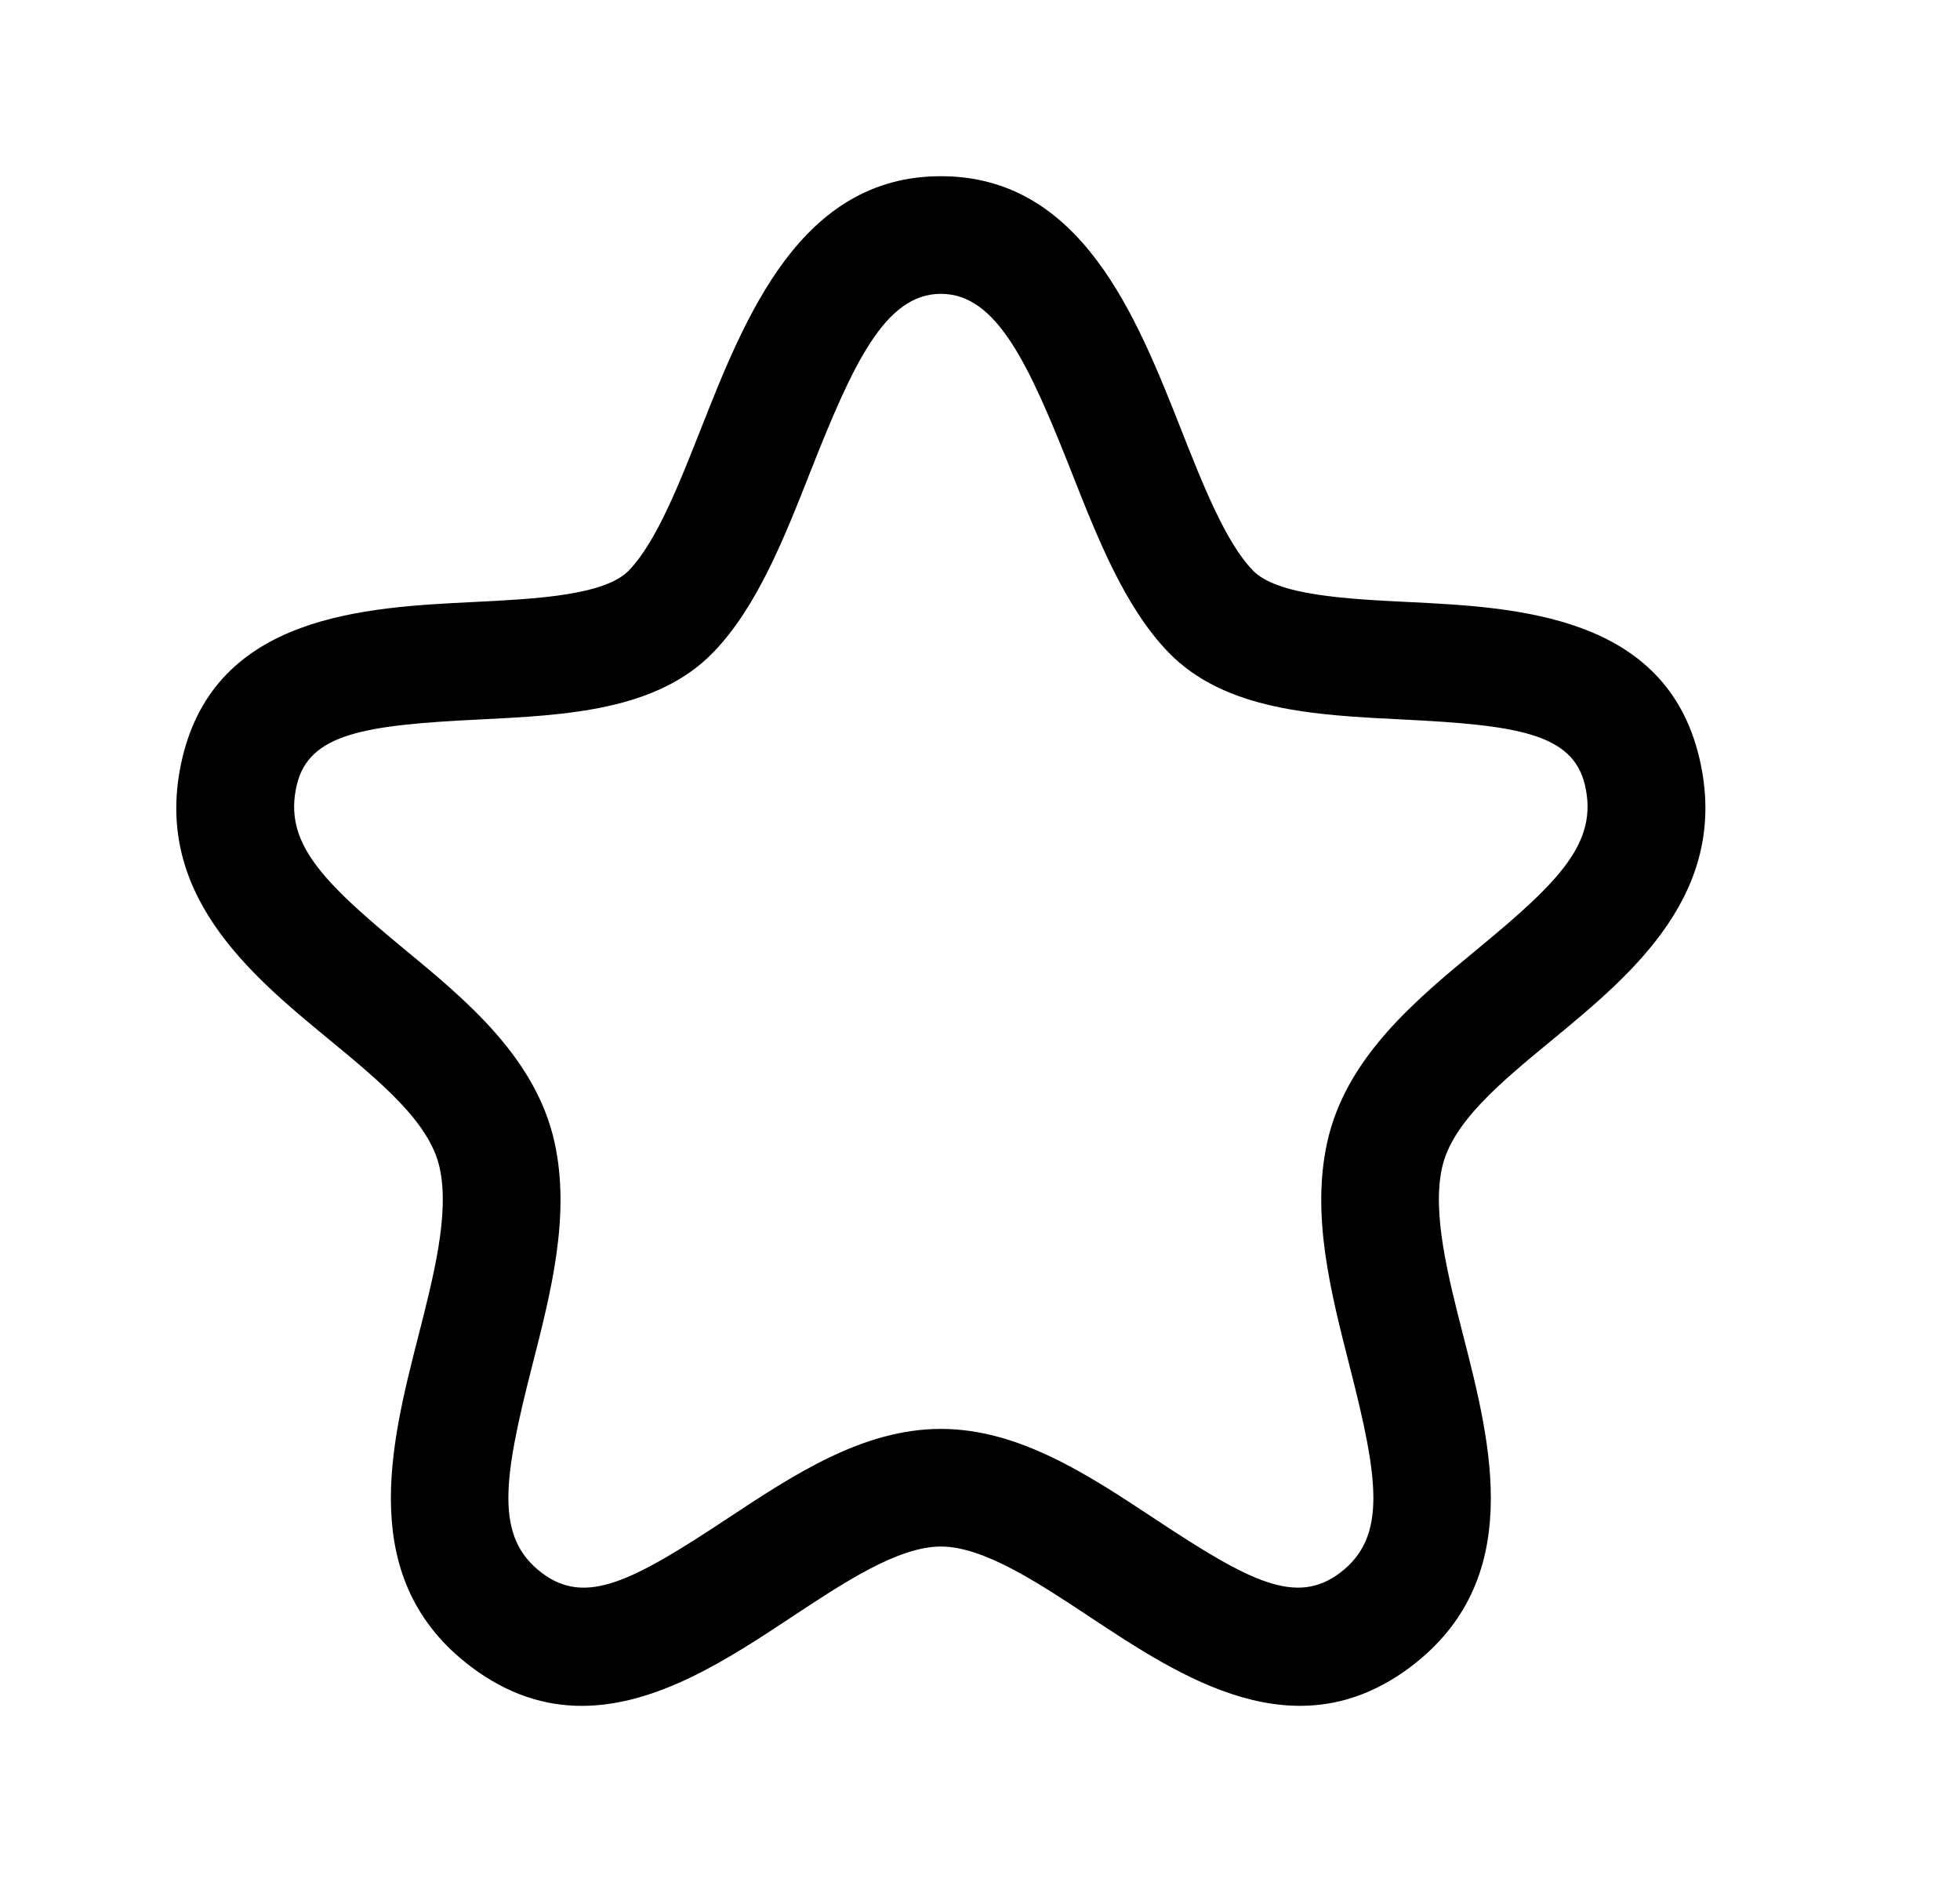 <svg width="25" height="24" viewBox="0 0 25 24" fill="none" xmlns="http://www.w3.org/2000/svg">
<path fill-rule="evenodd" clip-rule="evenodd" d="M12.001 3.747C11.286 3.747 10.877 4.647 10.335 6.019C10.001 6.868 9.654 7.744 9.099 8.318C8.378 9.062 7.229 9.12 6.117 9.175C4.649 9.247 3.94 9.353 3.785 10.013C3.615 10.738 4.096 11.228 5.155 12.102C5.943 12.752 6.836 13.488 7.074 14.571C7.278 15.5 7.029 16.475 6.788 17.417C6.417 18.869 6.308 19.602 6.912 20.059C7.468 20.478 8.058 20.172 9.27 19.37C10.124 18.806 11.005 18.222 12.001 18.222C12.996 18.222 13.878 18.806 14.731 19.37C15.942 20.171 16.531 20.478 17.09 20.059C17.694 19.602 17.585 18.868 17.213 17.416C16.973 16.475 16.724 15.5 16.928 14.57C17.165 13.488 18.058 12.752 18.846 12.102C19.905 11.229 20.386 10.738 20.216 10.012C20.061 9.353 19.353 9.247 17.885 9.175C16.773 9.12 15.623 9.062 14.903 8.318C14.348 7.744 14.001 6.868 13.667 6.019C13.124 4.646 12.715 3.747 12.001 3.747ZM7.42 21.754C6.957 21.754 6.483 21.613 6.009 21.256C4.541 20.149 4.981 18.428 5.334 17.046C5.532 16.272 5.736 15.475 5.608 14.893C5.482 14.315 4.86 13.803 4.202 13.26C3.187 12.424 1.923 11.382 2.325 9.67C2.756 7.839 4.656 7.745 6.043 7.677C6.826 7.638 7.713 7.594 8.021 7.275C8.369 6.916 8.659 6.181 8.94 5.469C9.507 4.033 10.212 2.247 12.001 2.247C13.789 2.247 14.495 4.033 15.062 5.469C15.343 6.181 15.633 6.916 15.981 7.275C16.289 7.594 17.176 7.638 17.959 7.677C19.346 7.745 21.246 7.839 21.676 9.669C22.078 11.382 20.814 12.424 19.8 13.26C19.141 13.803 18.519 14.315 18.393 14.893C18.265 15.474 18.469 16.272 18.667 17.045C19.021 18.428 19.46 20.148 17.993 21.256C16.528 22.358 15.073 21.395 13.903 20.621C13.235 20.179 12.544 19.722 12.001 19.722C11.457 19.722 10.766 20.179 10.098 20.621C9.307 21.144 8.386 21.754 7.42 21.754Z" fill="black"/>
</svg>